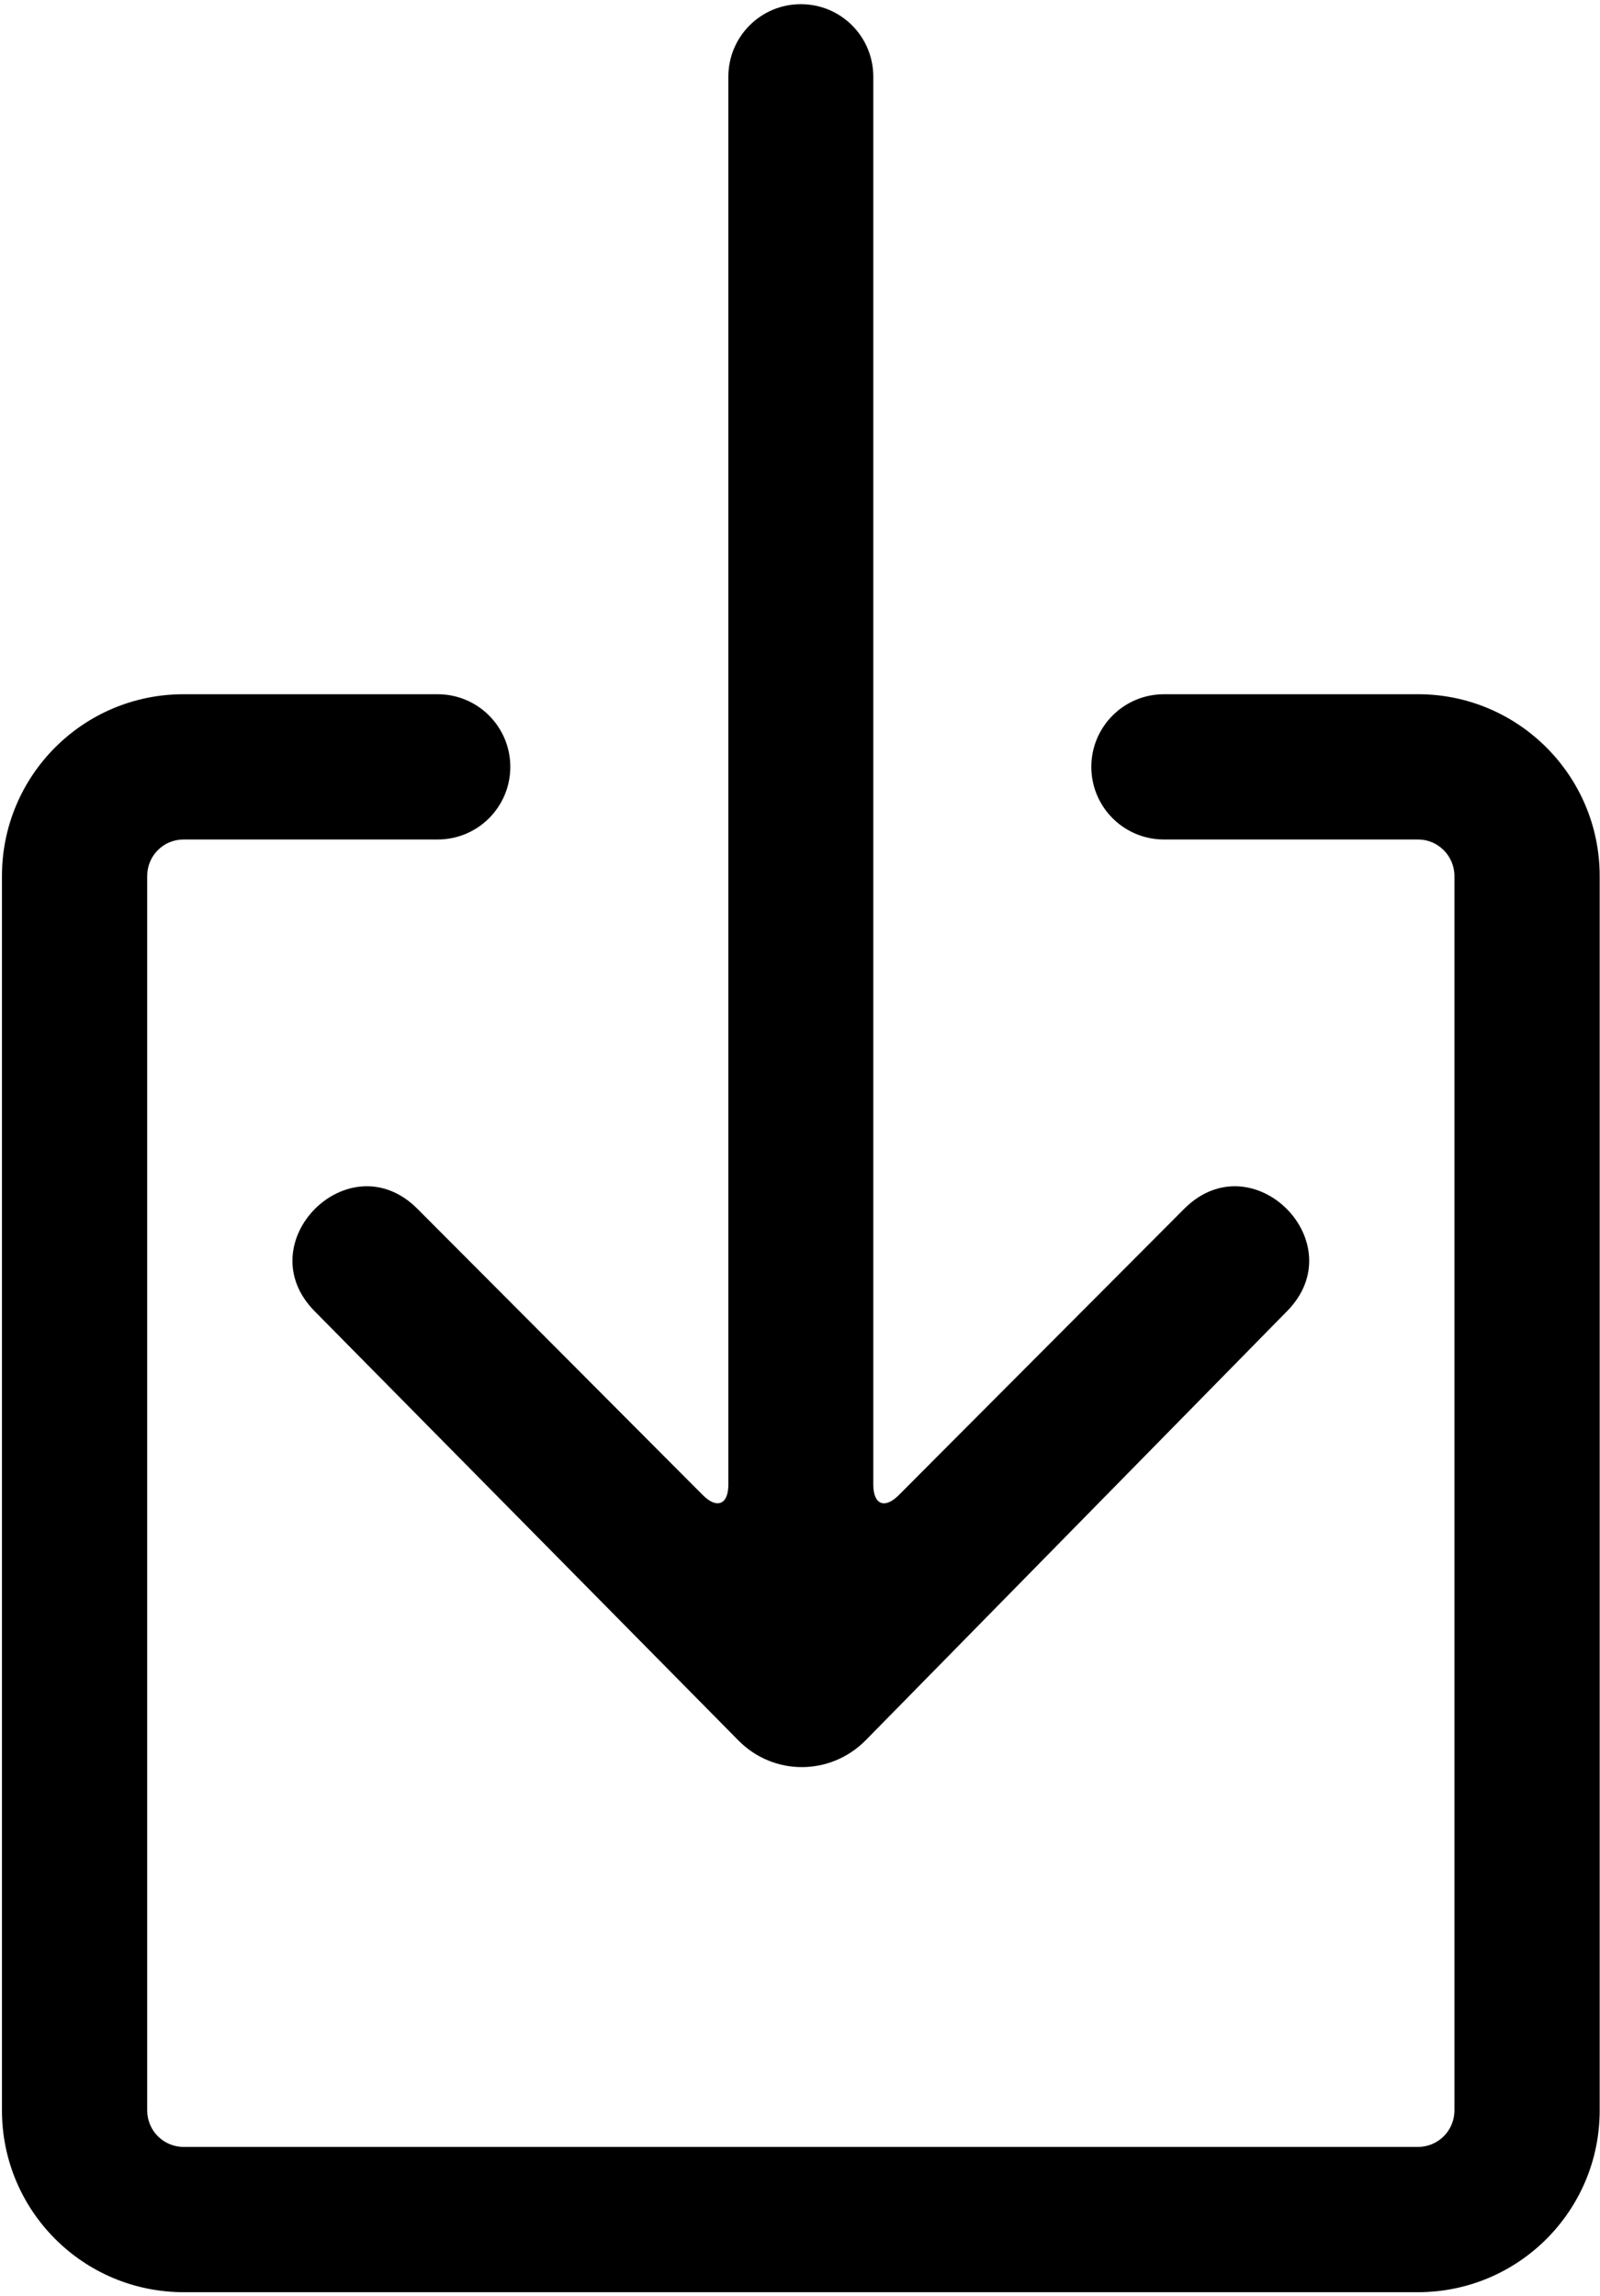 <svg width="329" height="472" viewBox="0 0 329 472" fill="none" xmlns="http://www.w3.org/2000/svg">
<path fill-rule="evenodd" clip-rule="evenodd" d="M90 142.733C98.25 142.733 104.932 149.415 104.932 157.665C104.932 165.915 98.25 172.597 90 172.597H37.735C33.604 172.597 30.266 175.941 30.266 180.113V433.886C30.266 438.048 33.615 441.402 37.782 441.402H291.555C295.716 441.402 299.07 438.053 299.07 433.886V180.113C299.07 175.972 295.695 172.597 291.602 172.597H239.336C231.086 172.597 224.404 165.915 224.404 157.665C224.404 149.415 231.087 142.733 239.336 142.733H291.602C312.195 142.733 328.935 159.483 328.935 180.113V433.887C328.935 454.553 312.206 471.267 291.555 471.267H37.782C17.115 471.267 0.402 454.537 0.402 433.887V180.113C0.402 159.452 17.104 142.733 37.735 142.733H90ZM151.844 357.84L64.771 269.657C50.713 255.575 71.797 234.455 85.844 248.537L144.532 307.401C147.412 310.287 149.766 309.333 149.766 305.245V15.792C149.766 7.516 156.438 0.86 164.668 0.86C172.954 0.86 179.574 7.547 179.574 15.792V305.245C179.574 309.354 181.913 310.297 184.804 307.401L243.492 248.537C257.549 234.455 278.622 255.574 264.565 269.657L178.065 357.736C170.799 365.137 159.076 365.168 151.846 357.84L151.844 357.84Z" fill="black"/>
</svg>
